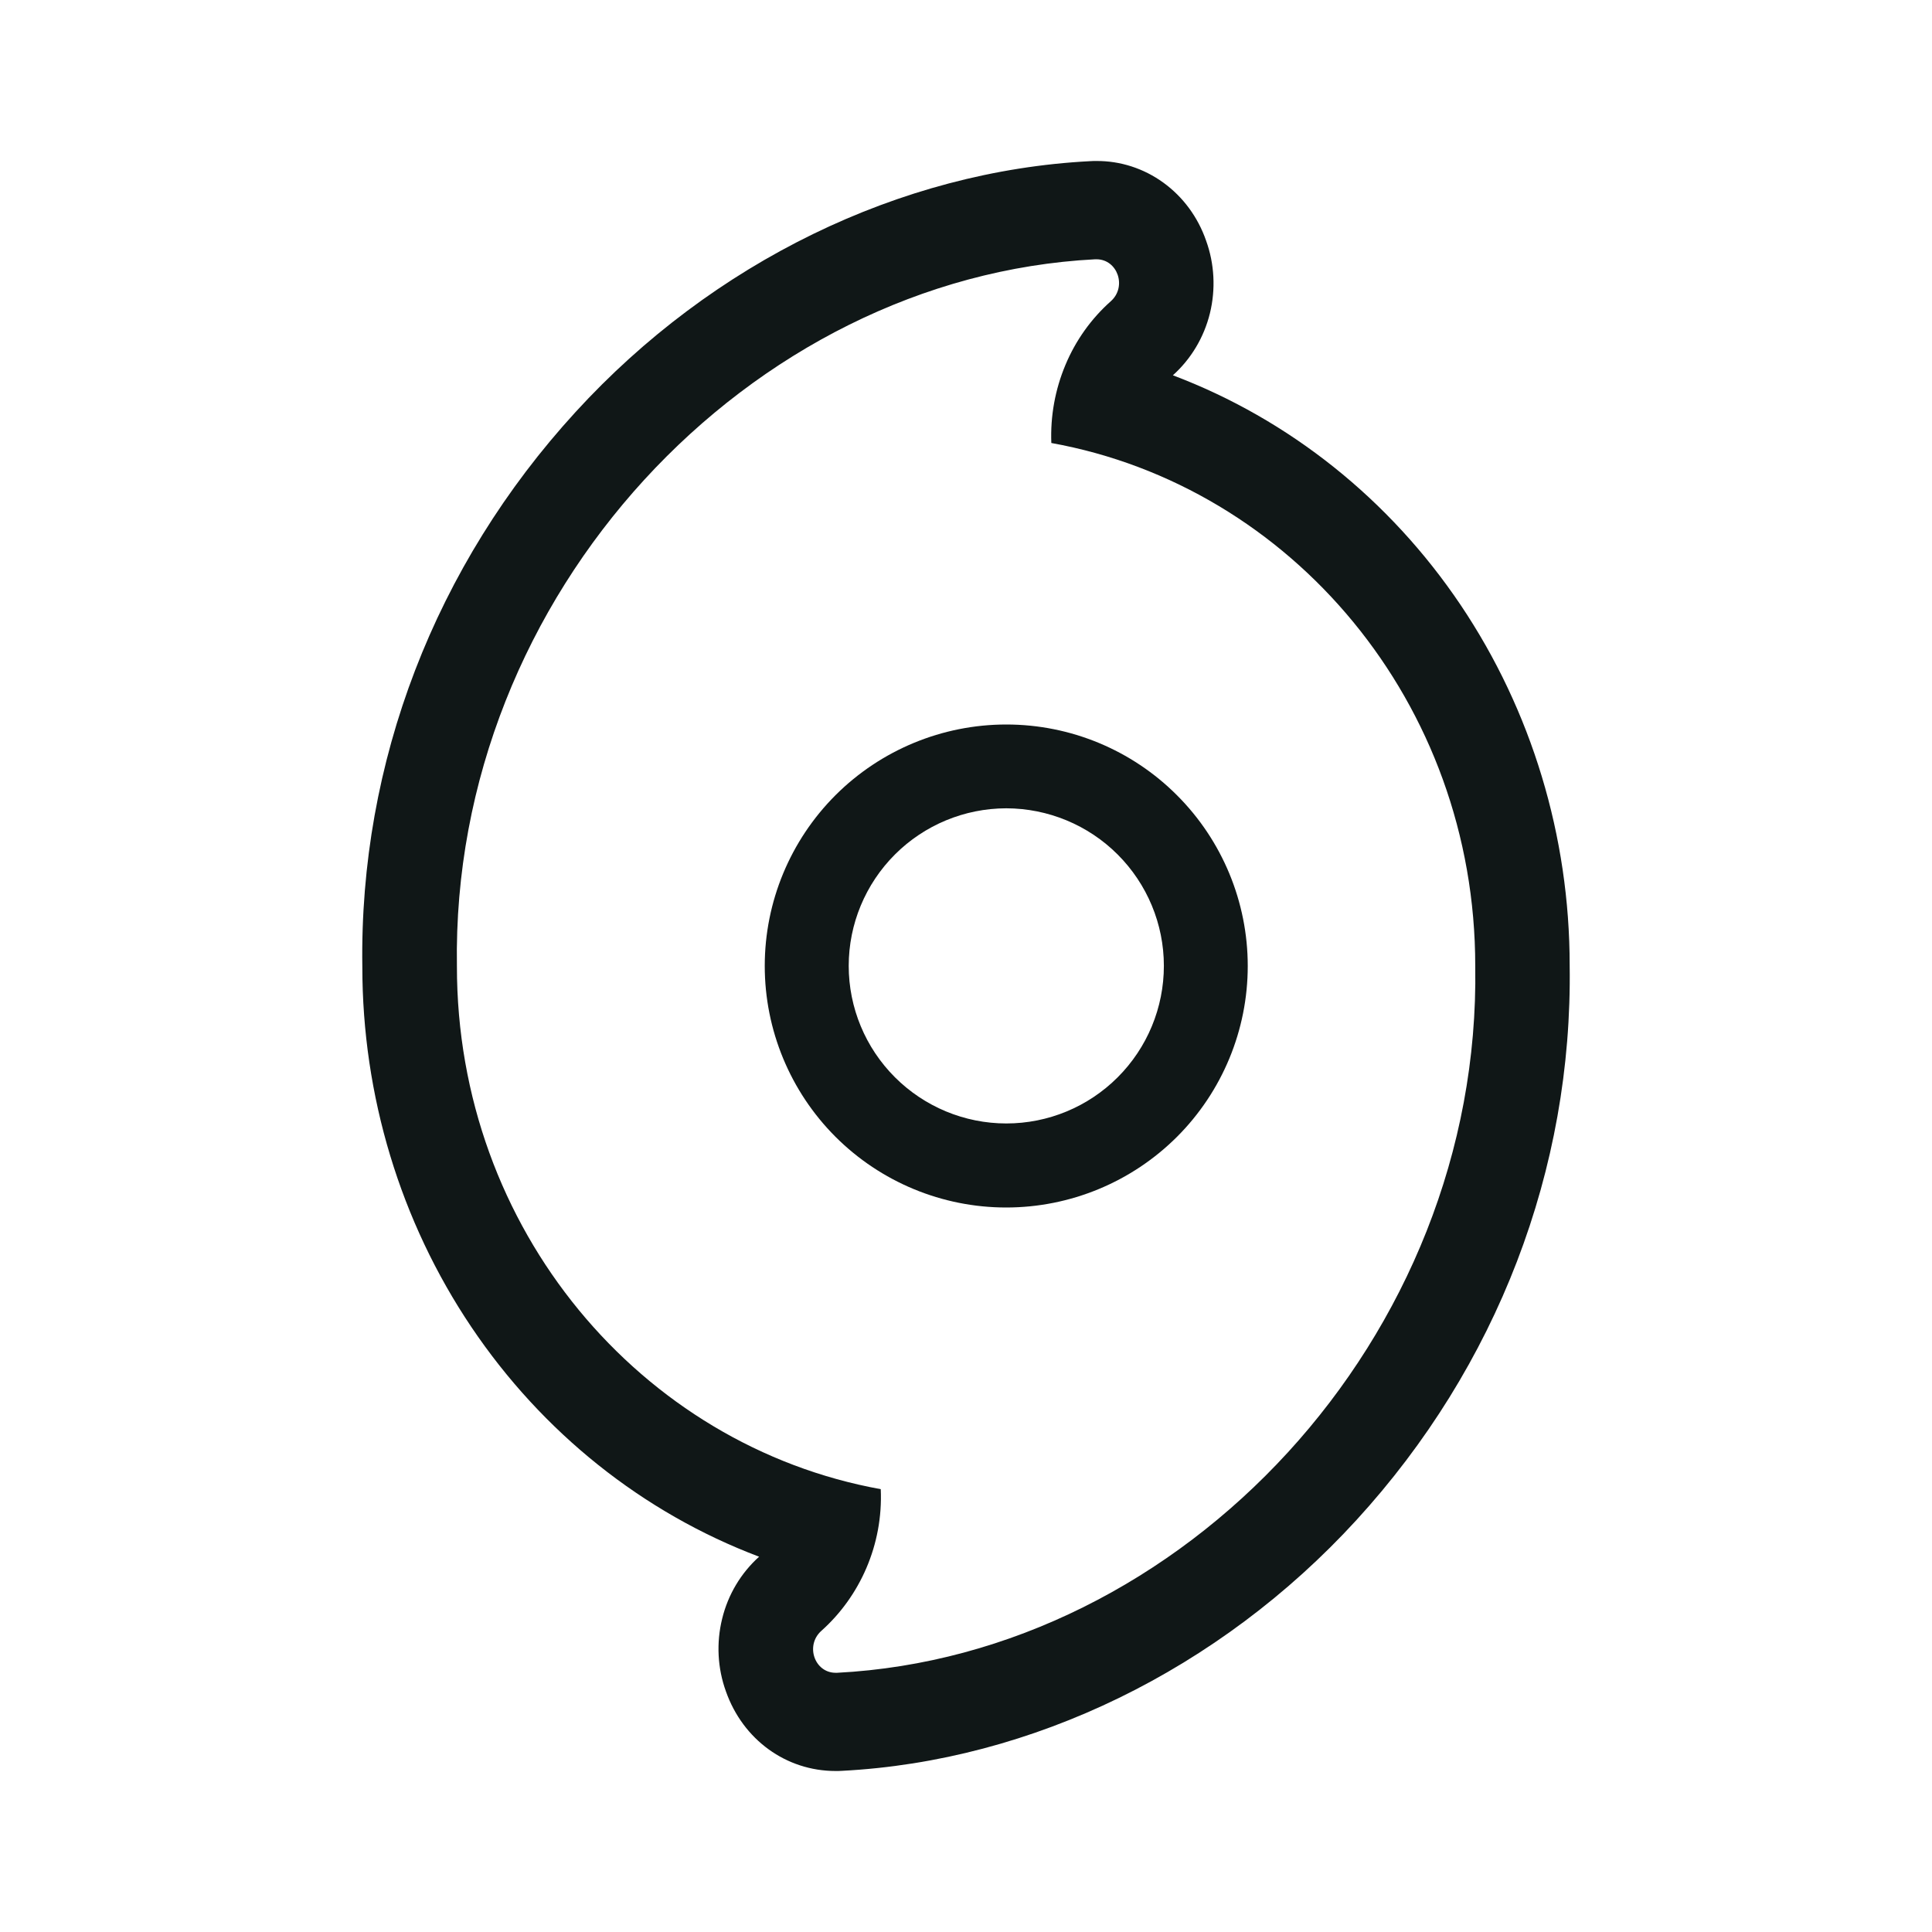 <svg width="24" height="24" viewBox="0 0 24 24" fill="none" xmlns="http://www.w3.org/2000/svg">
<path fill-rule="evenodd" clip-rule="evenodd" d="M10.379 9.878C10.942 9.316 11.705 9 12.501 9C13.297 9 14.059 9.316 14.621 9.879C15.184 10.442 15.5 11.205 15.5 12C15.5 12.796 15.184 13.559 14.621 14.122C14.058 14.684 13.295 15 12.499 15C11.704 15 10.941 14.684 10.378 14.121C9.816 13.558 9.5 12.795 9.5 11.999C9.5 11.204 9.816 10.441 10.379 9.878ZM11.117 13.382C11.484 13.749 11.982 13.956 12.501 13.956C13.02 13.956 13.517 13.75 13.884 13.383C14.252 13.015 14.458 12.518 14.458 11.998C14.458 11.479 14.251 10.982 13.884 10.615C13.517 10.248 13.019 10.042 12.5 10.041C11.981 10.042 11.484 10.248 11.117 10.615C10.75 10.982 10.543 11.48 10.543 11.998C10.543 12.518 10.75 13.015 11.117 13.382Z" fill="#101717"/>
<path fill-rule="evenodd" clip-rule="evenodd" d="M15.03 3.892C14.956 4.192 14.795 4.46 14.57 4.662C16.015 5.208 17.263 6.205 18.145 7.516C19.026 8.827 19.499 10.389 19.499 11.99C19.537 14.526 18.597 16.975 16.849 18.884C15.148 20.742 12.819 21.876 10.458 21.998C10.432 22 10.406 22 10.38 22C9.766 22 9.23 21.612 9.018 21.012C8.913 20.723 8.897 20.407 8.971 20.108C9.044 19.808 9.205 19.54 9.43 19.338C7.985 18.792 6.737 17.795 5.855 16.484C4.973 15.173 4.501 13.611 4.501 12.01C4.463 9.473 5.403 7.025 7.151 5.117C8.852 3.258 11.181 2.124 13.542 2.002C13.568 2 13.595 2 13.62 2C13.917 1.998 14.208 2.092 14.452 2.269C14.696 2.446 14.881 2.697 14.982 2.988C15.087 3.277 15.103 3.593 15.03 3.892ZM10.381 20.78H10.398C14.689 20.559 18.401 16.624 18.326 12.001C18.328 8.732 16.041 6.041 13.06 5.503C13.047 5.17 13.107 4.839 13.235 4.534C13.362 4.229 13.556 3.958 13.799 3.742C14.002 3.561 13.882 3.221 13.621 3.221H13.604C9.313 3.443 5.601 7.378 5.676 12.001C5.673 15.268 7.961 17.96 10.941 18.499C10.972 19.189 10.681 19.833 10.203 20.259C10 20.441 10.119 20.78 10.381 20.78Z" fill="#101717"/>
</svg>
